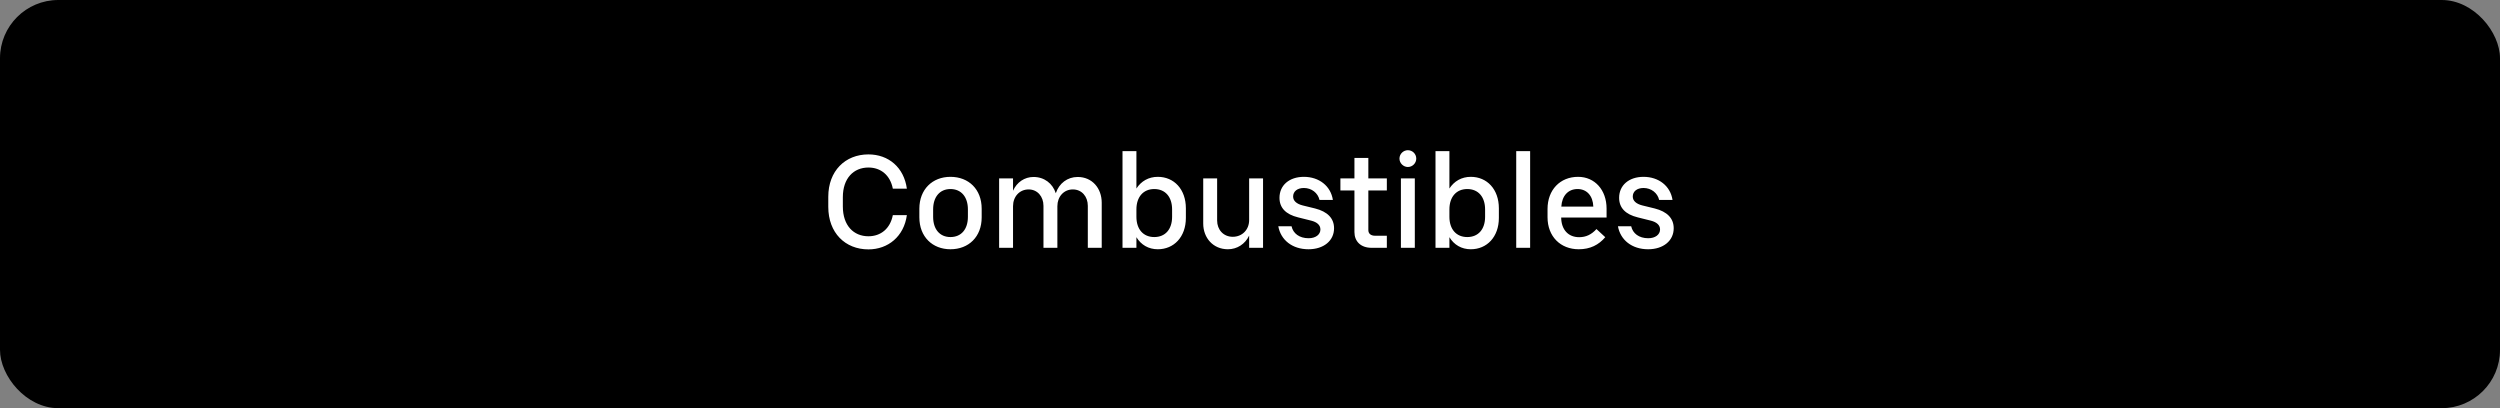 <svg width="343" height="56" viewBox="0 0 343 56" fill="none" xmlns="http://www.w3.org/2000/svg">
<rect x="0" y="0" width="343" height="56" fill="#808080" stroke="none"/>
<g clip-path="url(#clip0_21149_269256)">
<rect width="343" height="56" fill="black"/>
<path d="M124.422 25.882H122.496C122.136 24.028 120.84 22.984 119.148 22.984C117.114 22.984 115.638 24.46 115.638 27.052V28.33C115.638 30.94 117.114 32.416 119.148 32.416C120.84 32.416 122.136 31.372 122.496 29.518H124.422C124.026 32.434 121.848 34.216 119.148 34.216C115.962 34.216 113.64 31.948 113.64 28.384V26.998C113.64 23.452 115.962 21.184 119.148 21.184C121.92 21.184 124.026 22.984 124.422 25.882ZM134.686 29.824C134.686 32.488 132.904 34.198 130.402 34.198C127.936 34.198 126.136 32.488 126.136 29.824V28.636C126.136 25.99 127.918 24.262 130.402 24.262C132.904 24.262 134.686 25.972 134.686 28.636V29.824ZM132.796 28.726C132.796 27.034 131.896 25.936 130.402 25.936C128.926 25.936 128.026 27.034 128.026 28.726V29.752C128.026 31.444 128.926 32.524 130.402 32.524C131.896 32.524 132.796 31.444 132.796 29.752V28.726ZM138.988 28.294V34H137.08V24.478H138.988V26.17C139.51 25 140.572 24.28 141.796 24.28C143.29 24.28 144.424 25.18 144.856 26.512C145.306 25.162 146.44 24.28 147.862 24.28C149.842 24.28 151.156 25.828 151.156 27.808V34H149.248V28.24C149.248 26.962 148.42 25.99 147.196 25.99C145.954 25.99 145.072 26.98 145.072 28.294V34H143.164V28.24C143.164 26.962 142.336 25.99 141.13 25.99C139.87 25.99 138.988 26.98 138.988 28.294ZM154.008 34V20.734H155.916V25.864C156.564 24.856 157.59 24.262 158.85 24.262C161.082 24.262 162.702 25.972 162.702 28.582V29.896C162.702 32.506 161.064 34.198 158.85 34.198C157.572 34.198 156.546 33.586 155.916 32.542V34H154.008ZM155.916 28.726V29.752C155.916 31.444 156.852 32.524 158.364 32.524C159.894 32.524 160.812 31.444 160.812 29.752V28.726C160.812 27.034 159.894 25.936 158.364 25.936C156.852 25.936 155.916 27.034 155.916 28.726ZM165.082 30.67V24.478H166.99V30.256C166.99 31.516 167.854 32.488 169.132 32.488C170.446 32.488 171.382 31.498 171.382 30.202V24.478H173.29V34H171.382V32.326C170.824 33.496 169.726 34.198 168.466 34.198C166.45 34.198 165.082 32.65 165.082 30.67ZM179.523 34.198C177.309 34.198 175.725 32.938 175.383 31.048H177.201C177.417 32.02 178.263 32.686 179.541 32.686C180.513 32.686 181.161 32.182 181.161 31.48C181.161 30.868 180.675 30.472 179.901 30.274L178.101 29.824C176.409 29.41 175.545 28.51 175.545 27.142C175.545 25.414 176.895 24.262 178.893 24.262C180.981 24.262 182.583 25.522 182.871 27.43H181.035C180.819 26.476 179.955 25.792 178.893 25.792C177.975 25.792 177.417 26.278 177.417 26.962C177.417 27.556 177.885 27.97 178.731 28.186L180.423 28.6C182.133 29.032 183.033 29.95 183.033 31.318C183.033 33.028 181.611 34.198 179.523 34.198ZM188.187 34C186.675 34 185.829 33.1 185.829 31.84V26.134H183.903V24.478H185.829V21.67H187.737V24.478H190.275V26.134H187.737V31.57C187.737 32.074 188.097 32.344 188.673 32.344H190.275V34H188.187ZM193.159 22.912C192.547 22.912 192.007 22.39 192.007 21.76C192.007 21.112 192.547 20.608 193.159 20.608C193.789 20.608 194.311 21.112 194.311 21.76C194.311 22.39 193.789 22.912 193.159 22.912ZM194.113 24.478V34H192.205V24.478H194.113ZM196.951 34V20.734H198.859V25.864C199.507 24.856 200.533 24.262 201.793 24.262C204.025 24.262 205.645 25.972 205.645 28.582V29.896C205.645 32.506 204.007 34.198 201.793 34.198C200.515 34.198 199.489 33.586 198.859 32.542V34H196.951ZM198.859 28.726V29.752C198.859 31.444 199.795 32.524 201.307 32.524C202.837 32.524 203.755 31.444 203.755 29.752V28.726C203.755 27.034 202.837 25.936 201.307 25.936C199.795 25.936 198.859 27.034 198.859 28.726ZM209.934 34H208.026V20.734H209.934V34ZM212.322 29.806V28.672C212.322 26.044 214.05 24.262 216.516 24.262C218.802 24.262 220.422 26.062 220.422 28.618V29.842H214.194C214.212 31.516 215.166 32.542 216.66 32.542C217.596 32.542 218.352 32.182 219.036 31.426L220.242 32.542C219.342 33.604 218.172 34.198 216.606 34.198C214.086 34.198 212.322 32.434 212.322 29.806ZM216.444 25.936C215.166 25.936 214.302 26.836 214.212 28.348H218.604C218.55 26.854 217.704 25.936 216.444 25.936ZM226.122 34.198C223.908 34.198 222.324 32.938 221.982 31.048H223.8C224.016 32.02 224.862 32.686 226.14 32.686C227.112 32.686 227.76 32.182 227.76 31.48C227.76 30.868 227.274 30.472 226.5 30.274L224.7 29.824C223.008 29.41 222.144 28.51 222.144 27.142C222.144 25.414 223.494 24.262 225.492 24.262C227.58 24.262 229.182 25.522 229.47 27.43H227.634C227.418 26.476 226.554 25.792 225.492 25.792C224.574 25.792 224.016 26.278 224.016 26.962C224.016 27.556 224.484 27.97 225.33 28.186L227.022 28.6C228.732 29.032 229.632 29.95 229.632 31.318C229.632 33.028 228.21 34.198 226.122 34.198Z" fill="white"/>
</g>
<defs>
<clipPath id="clip0_21149_269256">
<rect width="343" height="56" rx="8" fill="white"/>
</clipPath>
</defs>
</svg>
